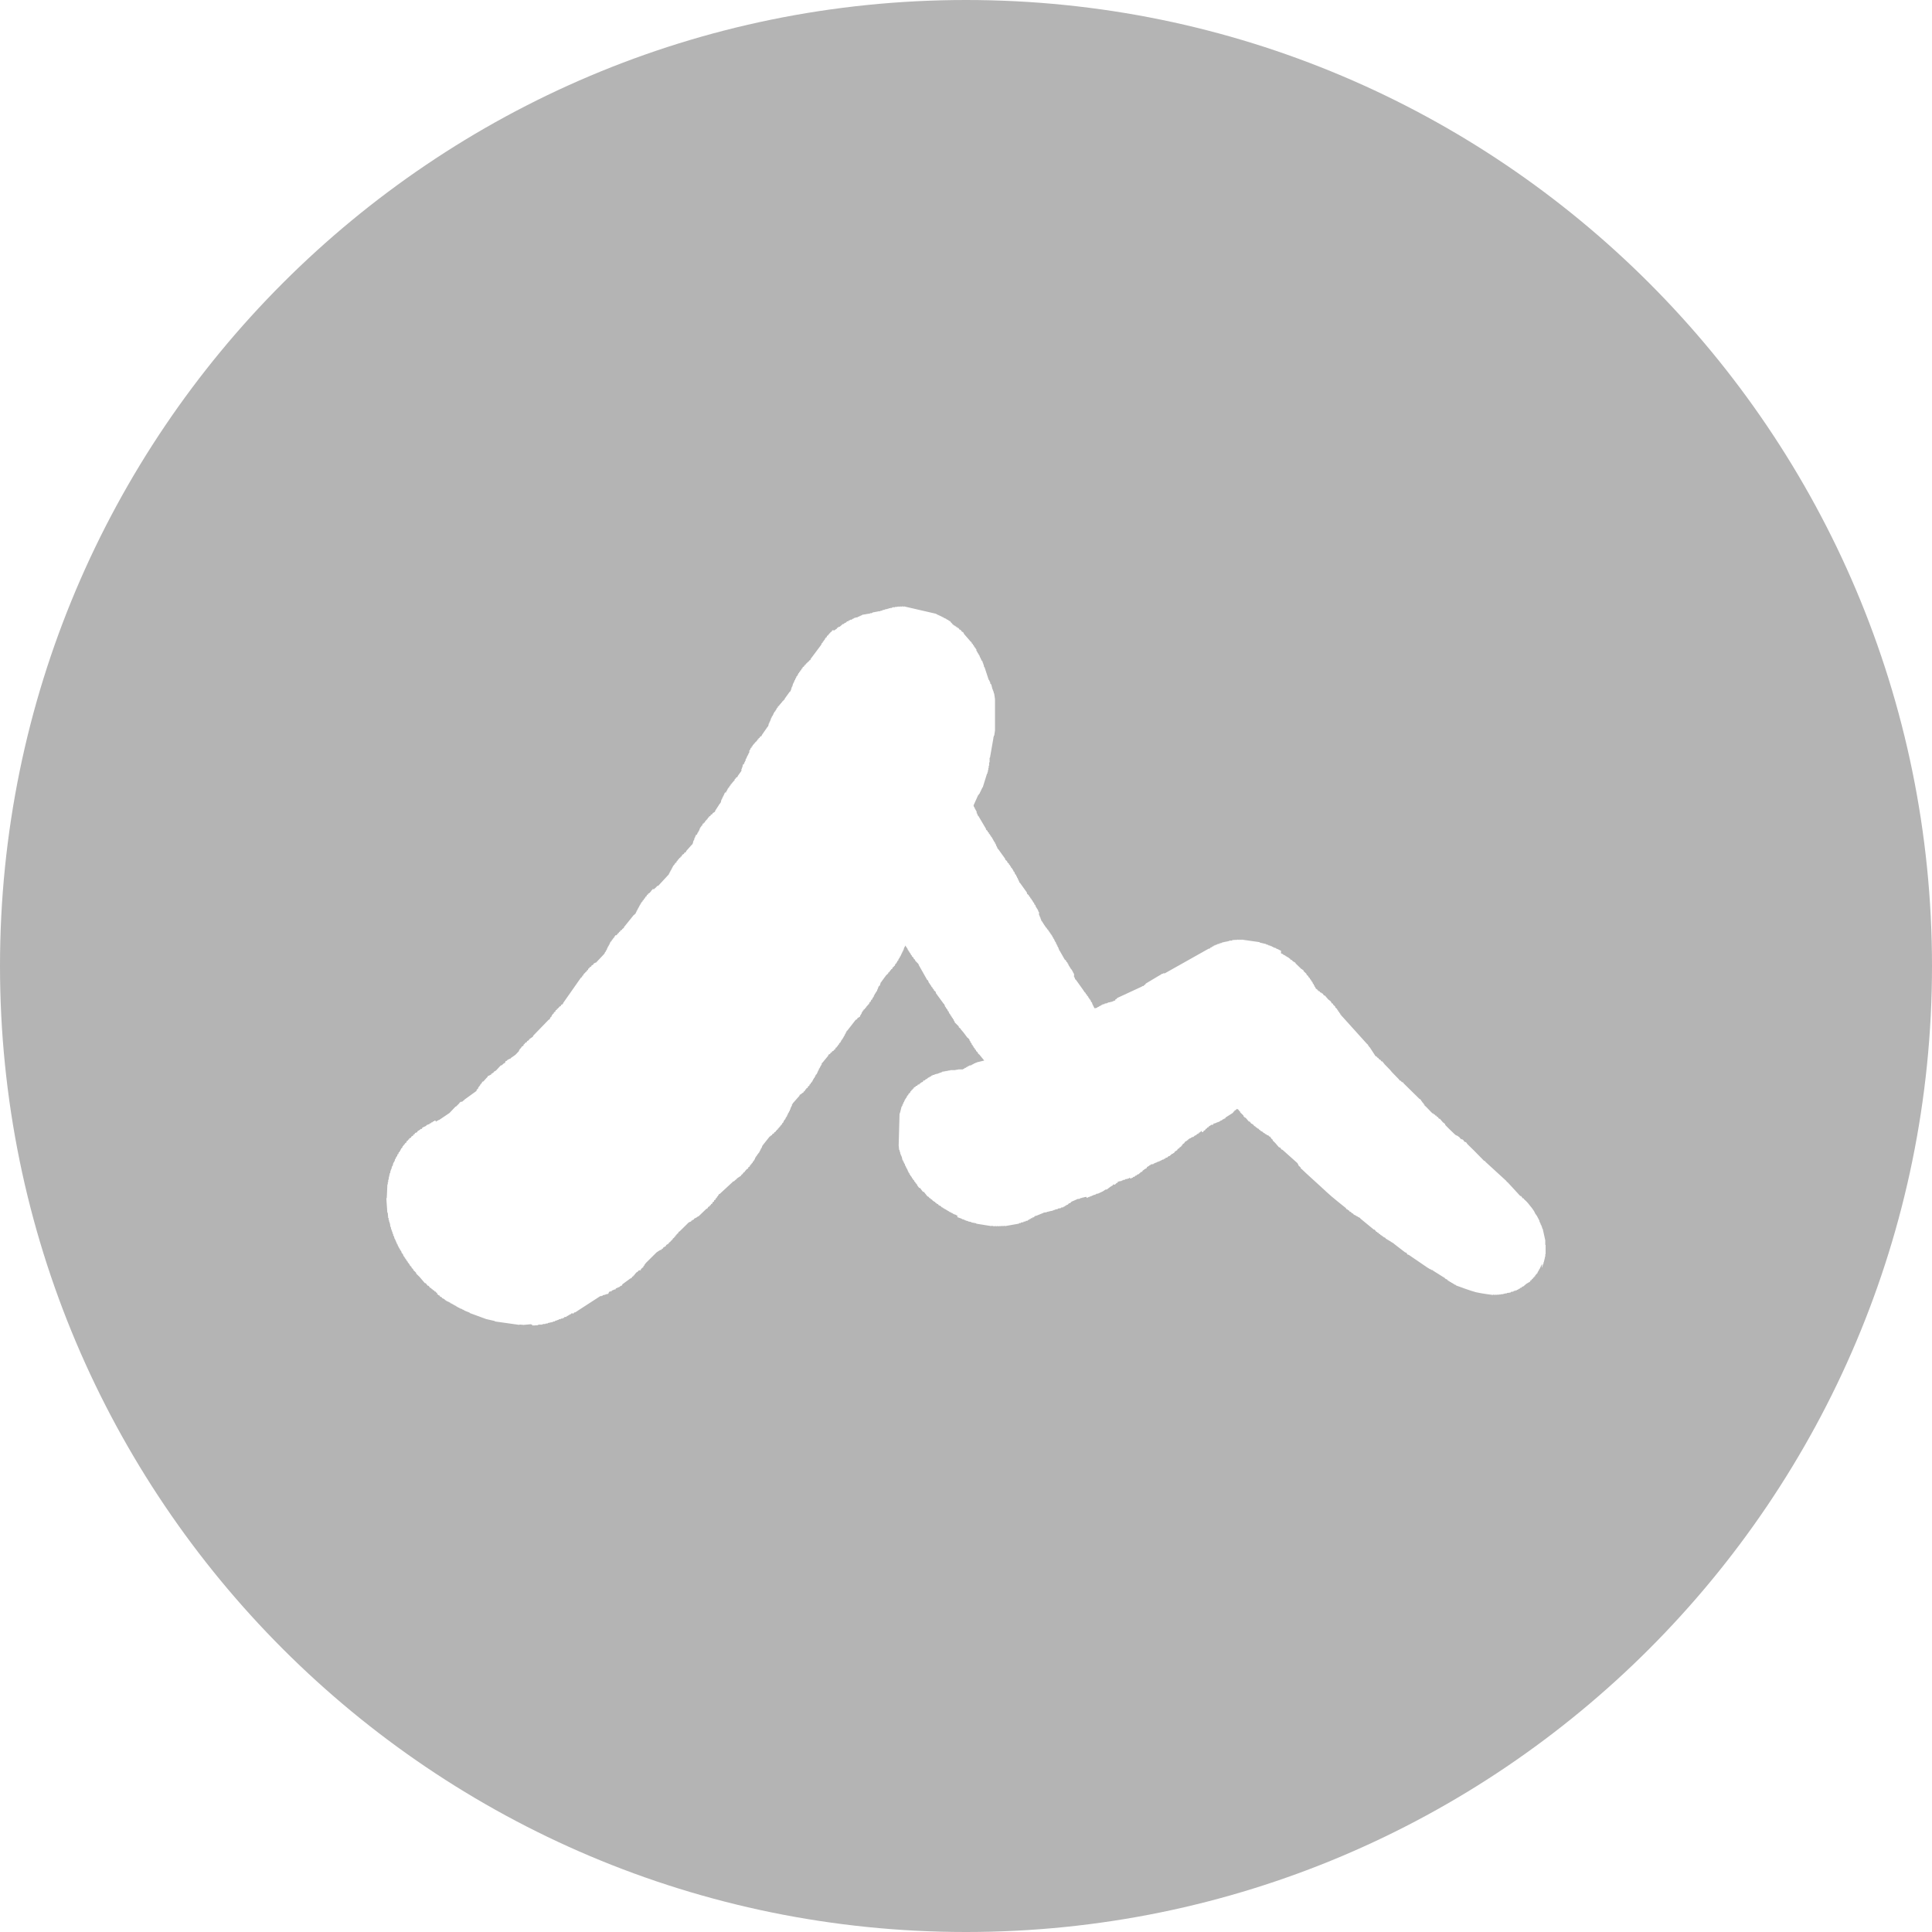 <svg id="레이어_1" data-name="레이어 1" xmlns="http://www.w3.org/2000/svg" viewBox="0 0 1080 1080"><defs><style>.cls-1{fill:#b4b4b4;}</style></defs><polygon class="cls-1" points="589.68 631.97 589.83 631.97 589.68 631.84 589.68 631.97"/><path class="cls-1" d="M540,0C241.77,0,0,241.77,0,540s241.77,540,540,540,540-241.77,540-540S838.23,0,540,0ZM863.83,701.07v1.47h-.24v1.06h-.24v1h-.24v.84h-.23v.84h-.22V707h-.24l-.21,1.45H862v-1.86h-.22v.63h-.23v.41h-.22v.63h-.22l-.45,1.18h-.24v.44h-.23v.43h-.22v.45h-.24l-.43,1.19H859l-.21.58-.46.11-.21.82-.46.11V714l-.69.3v.43l-.67.31v.41l-.88.47v.46l-2.16,1.27-1.82,1.55H851l-.65.72h-.48l-.43.54H849l-.48.52h-.45l-.2.36h-.71v.24h-.91L846,722l-1.39.17-.21.37-2,.26V723h-.91v.2l-.69-.11v.19h-.45v.22l-.7-.13v.21l-.71-.12v.21l-.69-.13v.22l-.67-.13v.19l-.93-.15v.22l-.88-.2v.22l-1.17-.22v.22s-6.8-.87-9.57-1.56-9.72-3.28-9.72-3.28l-1-.35-.32-.1v-.22l-1.17-.43v-.2l-.9-.38v-.22l-.69-.13v-.22l-.93-.36v-.22l-.93-.39-.24-.47-1.36-.67v-.22L801,710.25v-.19l-.91-.18v-.21l-.69-.13v-.22l-.69-.13V709l-.69-.35-10.63-7.26h-.45l-.95-1.23h-.43l-6.48-5V695l-.91-.39v-.22l-.71-.13V694l-1.36-.69v-.22h-.48v-.21l-.9-.39-.24-.48-1.36-.67-.26-.45h-.48v-.24l-.69-.32-.24-.48H771l-.47-.71h-.46l-.23-.48-.48-.1-.93-1.19H768l-7.63-6.27v-.23l-1.38-.67V680h-.45v-.21h-.46v-.22l-1.4-.67-.24-.45-.93-.41-.21-.46-.93-.39-.46-.73h-.47l-.24-.48h-.45l-.48-.73s-7.88-6.2-10.8-9-12.4-11.24-13.45-12.4l-.93-.8v-.41l-1.17-1.06-.24-.67-.43-.74-8.34-7.45-.49-.11-.91-1.2H715l-2.16-2.53-1.36-1.3v-.41l-.92-.8V636h-.2l-.5-.71h-.43l-.24-.48-1.16-.41v-.21l-.93-.37v-.22l-.89-.39-.28-.45-1.36-.67v-.22l-.67-.34-.26-.48-.9-.36-.24-.48h-.46l-.23-.47-.72-.33-.45-.71-.45-.11-.24-.45h-.45l-.93-1.21h-.46l-1.85-2.16h-.46v-.22l-.69-.56v-.41l-1.88-1.84v-.38l-.43-.31-.76-1h-.43l-.11-.26-.77.77-.7.29v.43l-.69.28V622L685,624.76v.41l-.9.26v.19h-.46l-.21.37h-.24l-.24.39-.45-.11-.46.56h-.45l-.21.39h-.7v.24l-.45-.11-.22.39h-.69V628h-.9l-.24.73h-.91l-1.79,1.14v.41h-.71v.44l-.91.45v.43l-1.12.63v.43l-.93.26v-.71h-.22l-.88.86h-.48v.41l-.45.15v.22h-.46l-.9.86H668l-.93.89h-.67l-.24.37h-.45l-.19.38H665l-.22.39-.45-.1-.22.73h-.45l-.24.35-.88.45-.69,1-.67.28v.43l-.44.13v.43l-.47.15V641l-.48.13v.22h-.45v.41l-1.14.64v.44l-1.56,1-.24.58-.69.3v.22h-.45l-1.58,1.36h-.45l-.91.89-.45-.11-.72.73h-.45l-.24.39h-.69v.22h-.43l-.22.36h-.49l-.2.39L648,649l-.2.38h-.47l-.39.24h-.17l-.44.33h-.45v.19h-.45v.22h-.48l-.21.38-1.39.16-.21.38h-.46l-.21.37-1.17.67-.19.13v.43l-1.15.65-1.36,1V655l-.67.1-1.6,1.39h-.47l-.69.71h-.44l-.69.73-.47-.11-.43.57h-.46l-.23.34-.67.11v-.43h-.48l-.19.37h-.69V659l-1.39.15-.24.39h-.9v.22h-.46v.21h-.47v.2l-1.36.19v.2l-.69-.13v.21l-.11.54h-.46l-1.12,1.06-1.06-.13v.43l-1.34.8L618.62,665l-.47-.11-1.77,1.15-2.75,1.27h-.71v.22h-.43l-.24.39h-.93l-.23.39h-.44l-.45.32h-.48v.2h-.45v.19h-.47v.22l-.46-.11v.24h-.43v.19h-.5v-.5l-1.36.15v.22l-.71-.13v.22h-.43v.21l-.71-.13v.2l-.65.21v.22l-.72-.11v.2l-.69-.13v.19L599,671.74l-.91.88h-.47l-.89.91h-.48l-.45.54h-.43l-.45.52h-.46l-.24.37h-.92l-.22.39h-.71v.19h-.93l-.2.37-1.36.17v.19h-.43v.22l-.47-.11v.22h-.48v.21l-1.38.18v.19l-.67-.13v.22H586v.21l-.69-.13v.22h-.47v.24l-.69-.15v.21l-.69-.13v.2l-4.32,1.75h-.46l-.9.88-.46-.11-.45.59-.45-.11-.46.56h-.47l-.22.39h-.45l-.48.56h-.88l-.24.39h-.91l-.22.39-1.38.17-.21.37-.7-.13-.21.39L562,685.37l-.91-.15v.21l-.91-.17v.19l-.9-.17v.22l-.93-.15v.19l-1.15-.22v.22l-1.16-.22v.22l-1.82-.32v.19l-8.49-1.36v-.22l-2.76-.49v-.22l-1.84-.34v-.2l-1.34-.26v-.21l-.92-.2v-.19l-1.17-.22v-.21l-2.53-.89v-.93l-.69-.13v-.21l-1.6-.5v-.22l-.47-.11v-.21l-.69-.11v-.22h-.46v-.23l-.67-.11v-.22l-.9-.41v-.19l-.65-.11v-.22l-1.41-.69v-.21h-.43v-.22l-.91-.37-.23-.45-1.41-.69-.21-.45-.93-.39v-.22l-.69-.34-.22-.46h-.5l-.21-.45-.48-.11-.45-.71h-.45l-.48-.72h-.43l-.48-.73-.71-.32-2-2.51h-.48l-1.64-2.16h-.45l-1.15-1.49v-.43l-.45-.28v-.22l-.48-.3v-.41l-.69-.56v-.44l-.69-.54V659l-.45-.28-.24-.69h-.24v-.41l-.45-.3-.24-.67h-.24l-.23-.89-.46-.32V655l-.43-.52v-.58h-.24v-.41h-.23v-.44h-.22l-.5-1.36h-.23l-.22-1.1h-.24v-.43h-.24v-.67H505l-.24-.89h-.24l-.47-2.16h-.24v-.62h-.24v-.63h-.22l-.28-1.53h-.21v-.84h-.24l-.26-2.57.5-17.82h.21v-.65h.22v-.63h.06l.65-2.61h.24v-.41h.22v-.65h.21l.22-.8h.21v-.63h.26l.22-.84h.22v-.65l.45-.13V614l.45-.32v-.45h.24v-.41h.24v-.44l.45-.1.24-.83.45-.1v-.44l.46-.13L509,610l.46-.13v-.44l.67-.3v-.43l.67-.28V608l1.14-.63V607l.86,0v-.41l.46-.35h.67v-.41l.45-.13.48-.54,1.1-.43v-.43l.45-.32h.48l.69-.74H518l.89-.88h.47l.43-.54h.48l.45-.57h.48l.21-.36h.91l.22-.37h.69v-.22h.93l.21-.36.46.1.45-.36h.45v-.22l.48.11v-.22h.45l.2-.39.71.11v-.19h.91v-.22l.69.13v-.19h.88v-.22l.69.13v-.22l.46.11v-.21h3v-.22l.71.11v-.22l.67.13v-.19h2.74l.24-.37H539l.43-.56.45.11.45-.57h.48l.45-.56.46.11.23-.39h.91l.24-.36h.43l.24-.37h.45l.22-.39h.45l.45-.35h.48v-.19h.48v-.22h.45l3.33-.82h.13l-2.75-3.37-.69-.54-.24-.67-.93-.84V587l-.71-.54V586l-.69-.54V585l-.45-.28v-.44l-.48-.3-.21-.88-.48-.29-.26-.9h-.24l-.21-.89h-.24v-.41h-.24l-.36-.5h-.22l-2.16-2.89-1.69-2V575l-1-.77v-.44l-2.31-2.31v-.43l-.56-.73v-.44l-.47-.3v-.41l-.48-.3v-.43l-.47-.28v-.41l-.46-.31V567l-.47-.3v-.41h-.22l-.24-.89-.45-.3-.26-.88h-.22l-.86-1.45h-.22v-.65h-.23l-.22-.91h-.24l-4.45-6.11v-.56L522,553.5v-.43l-.69-.54v-.43l-.67-.54v-.41l-.46-.31v-.43l-.47-.28-.22-.69h-.23l-.48-1.36-.48-.28-4.66-8.25-.24-.69L511.57,537v-.41l-.92-.82v-.41l-.93-.8v-.43l-.43-.3-.26-.67h-.22v-.46l-.48-.3v-.39l-.45-.3v-.43l-.47-.31v-.43l-1.15-1.68v-.13h-.15l-.1-.26-.14.78h-.24v.41h-.21v.62h-.26V531h-.22v.43h-.23V532h-.26l-.2.8H504v.65h-.21l-.43,1.18h-.26v.41h-.22v.63l-.45.13v.41h-.24v.65l-.45.13v.41h-.22v.43l-.45.35v.41l-.46.13-.45,1.18-.45.13v.41l-.69.31-.22.8-.67.3v.41l-.45.13-.24.6h-.24v.43l-.69.31v.43l-1.12,1-2.6,3.52-.34.58h-.22v.63H492v.86h-.22V551h-.24l-.34.56H491v.65h-.22v.61h-.23v.41h-.22v.64h-.22v.41h-.23l-.59,1.17h-.21l-.24.8h-.22v.43h-.21v.65h-.24l0,0v.26h-.24l-.45,1.19-.43.1-.46,1.21-.45.13-.43,1.17-.48.13v.43l-.45.11v.41l-.46.15V563h-.23l-.22.58-.47.13v.41l-.67.31v.43l-.44.11v.45l-.47.11.37.28-.46.13v.41l-.91,1.49v.41l-1.62,1v.43l-.9.46-4.73,6.07h-.24l-.22.8h-.21v.43h-.24V578h-.22l-.45,1.16h-.24v.39h-.21V580h-.26v.43H471v.41l-.45.33v.43l-.46.13v.65h-.23l-.22.6-.47.11-.22.82-.45.13v.41h-.24v.43l-.48.13v.43l-.67.29-.21.82-.69.28v.41l-.7.3v.06l-.43.13v.41l-.9.48V589l-1.15.65v.43l-3.45,4.19h-.24v.84h-.22v.44h-.21l-.85,1.74h-.21l-.22,1h-.24v.39h-.21v.63H457l-.45,1.14h-.24v.32H456v.44h-.21v.62l-.46.13v.65l-.43.11v.41h-.24v.43h-.24V604h-.23v.43l-.44.35v.35l-.47.13-.22.79-.45.13-.22.8-.69.31-.21.79-.7.29-.21.6-.45.13-.22.8-.69.3v.41l-1.12.65v.19l-1.15.63v.41l-3.82,4.32-.22.56h-.21v.87h-.24l-.22.8h-.21l-.24,1.21h-.22l-.23,1h-.22l-.24.8h-.21v.32h-.24v.65h-.22l-.43,1.19h-.24v.43h-.21l-.44,1.17-.45.13v.43l-.26,0v.43H438v.43h-.21v.43l-.45.13-.22.78-.45.15v.39l-.48.15v.41l-.45.13v.41l-.46.15v.41l-.45.13v.41l-.67.31V632l-.48.13v.43l-.9.45v.41l-1.15.63v.43l-.9.46v.21l-.46.15-3.93,4.95-.22.37-.43,1.21h-.23l-.2.79H425v.63h-.26v.39h-.21v.6h-.24l-.8,1.13h-.24v.43h-.19v.43l-.45.13v.41l-.46.35v.43H422V648h-.22v.41l-.45.35v.41l-.46.13-.23.8-.44.15v.41l-.45.13v.41l-.45.13-.22.8-.69.28-.22.8-.67.32-1.14,1.27v.41l-.45-.1-.46.77h-.24v.44l-.45.1v.22l-.43.13v.41l-2.51,1.66v.39l-.47.13-1.13,1.06h-.45l-.24.35-7.23,6.67H402v.13h-.22V668l-.47.35v.41l-.45.13-.22.79-.48.13-.21.8-.69.28-.18.82-.71.31-.19.8-.72.28v.43l-.67.3v.41l-.95.48-.21.6h-.24v.43l-.43-.1L390.44,680H390l-.22.36-1.83.93v.43h-.24l-.91.46v.24h-.45v.41l-.93.26v.19H385l-.22.37h-.24l-.21.36-4.54,4.45-.45.13-.22.8h-.45v.43l-.48.13v.44l-.47.13v.41l-.44.13v.41l-.47.15V692l-.67.3v.41l-.43.13v.41l-.46.13v.26l-.45.13v.41l-.91.47v.44l-1.57.95v.43l-1.62,1-.22.58H370l-.22.59-.69.11-2,1.27-5.92,5.87-.9,1.11v.43l-.46.11-.19.82-.48.13v.41l-.47.13-.44.56V710l-.45.13h-.84v.43l-.46.13v.26l-.69.3-1.12,1.28v.43l-.45-.11-.22.6-.69.29v.45l-1.15.63L347.83,718v.43l-.44.33h-.45l-.48.54-2.29,1v.43l-.69.11-1.36.56-.43.56-.48-.11-.69.32-.21.37-.11.33-.19.38-1.62.35v.22h-.91V724H337l-.21.37h-.48v.22l-.45-.11-.45.15-13.87,9h-.45l-.7.71H320v-.35l-.69.31-.24.39h-.45l-.22.36h-.45l-.47.54H317l-.45.59h-.93l-.41.54h-.48l-.21.36h-.93l-.22.37h-.9l-.24.37h-.48l-.43.34-.47-.1v.23h-.44l-.23.39h-.93V739l-.48-.11v.2l-1.36.19v.22l-.71-.13v.19h-.43v.22l-1.39.15v.21H303.5v.22l-.43-.11v.24h-2.16v.22h-.45v.19l-.91-.15v.21l-.69-.12V741l-.69-.13V741l-.7-.13v-.41l-.9-.19-3.89.36-2.29-.21v.21l-13.76-1.94v-.22l-4.84-1.1L262.61,734v-.19l-3-1.19v-.22h-.45v-.21l-.69-.11v-.24l-1.39-.45v-.22h-.47V731l-.69-.16v-.19l-.91-.39V730h-.47v-.22l-.67-.11v-.21l-.93-.39v-.22h-.48v-.22l-.69-.13-.24-.47h-.45v-.22h-.45v-.21h-.46v-.24h-.47l-.48-.5-.45-.1-.24-.46-1.38-.67-.24-.47-.91-.37-.45-.73h-.48l-.25-.48h-.44v-.8l-.67-.34-.23-.48H243l-.45-.73h-.48l-.21-.46-.48-.11L241,720h-.5l-.92-1.23h-.44l-1.21-1.49h-.43l-3-3.52-1.86-1.81v-.44L231,709.91v-.41l-.93-.8v-.41l-.93-.85v-.38l-.47-.33v-.39l-.69-.56v-.43l-.46-.3-.23-.67H227v-.44l-.46-.3v-.41l-.47-.3v-.41l-.45-.3-.5-1.36-.48-.29-.45-1.36-.48-.3-.21-.86h-.26v-.41H223v-.43h-.21v-.44h-.24v-.41h-.22v-.6l-.45-.28v-.65h-.24l-.22-.86h-.21v-.63H221l-.24-.91h-.23l-.26-1.29h-.22v-.44h-.24v-.84h-.21v-.41h-.22v-.84h-.24V688h-.21v-.65h-.24l-.24-1.53h-.24l-.23-2h-.22V683h-.24v-.84h-.26v-1.25H217l-.24-3h-.24l-.56-8.13h.24l.36-7.73h.22v-1.27H217v-1.28h.23l.2-1.85h.21V656.6h.22v-.85h.26l.19-1.44h.22v-.63h.26V653H219v-.84h.24v-.39h.24l.43-1.83h.24l.24-.8h.21l.22-1.23h.24l.45-1.19h.22v-.43H222l.22-1,.45-.15.22-1,.47-.13v-.41l.46-.35v-.43H224v-.46h.22v-.45h.45l.46-1.21h.23l.2-.58L226,640v-.41l.46-.13V639l.69-.31.21-.8.67-.28v-.43l.69-.3v-.43l1.15-.61v-.43l1.14-.65v-.41l.89-.47v-.44l1.38-.56v-.43l1.6-1,.22-.39.45.11.47-.35v-.43l2.29-1.06V629l1.8-.69.23-.37h.46l.45-.56h.46l.45-.56h.47l.22-.39h.67v.48H244l.22-.37h.47l.22-.39h.45l5.92-4,3.37-3.56h.26l1.6-1.6h.22v-.43l.88-.67h.71l1.58-1.38,6.48-4.69v-.43l.43-.54.46-.33V608h.21v-.39l.46-.13v-.41l.45-.34v-.44l.45-.1v-.44l.46-.13v-.41l.43-.56.5-.13,1.1-1.25,1.36-1.45v-.43h.45l1.19-.63h.24v-.43l.88-.45v-.22h.48v-.45l1.34-.78,2.68-2.87h.45l1.36-1.23h.45l.46-1.23h.45l.91-.89h.45l.24-.39.45.11.48-.56,1.94-1.34.39-.3.26-.2,1.84-1.94.21-.82h.22l.21-.59.48-.15v-.41l.43-.13v-.43l.93-.45.22-.82.43-.13.26-.59,1.12-.62v-.41l1.15-.63V581l2.16-1.49.21-.59,8.64-8.92.48-.15.45-1.16.43-.13.46-1.19h.23l.22-.61.43-.1.24-.8.69-.28.22-.8.69-.31v-.43l.69-.3v-.3l.47-.13v-.41l1.15-.63v-.45l1.14-.63v-.39l9.81-14,.32-.43.46-.13.21-.82.48-.11.19-.8.48-.13V544l.47-.13v-.45h.48V543l.45-.11v-.43l.67-.3v-.6l.69-.31v-.43l1.15-.63v-.41l1.14-.62v-.43l.91-.48v-.09h0v0h.47l4.73-5,.44-1h.21l.24-.8H339v-.43h.24v-.67h.21l.46-1.19h.21v-.43h.24v-.41h.24v-.46h.23v-.45H341v-.43l.45-.33v-.43l.46-.11.21-.84h.46l.23-.8.44-.13v-.43h.26v-.43l.43-.13v-.43l.45-.11v.15l.46-.15v-.41l.47-.13v-.43l.67-.28v-.41l.69-.33v-.41l1.12-.65v-.41l.48-.13v-.19l.45-.13v-.43l5.64-7h.22l.6-.73h.24V510h.24v-.41h.23V509h.26l.44-1.18h.21v-.41h.24V507h.22v-.44h.21v-.43h.24v-.41H358v-.43h.23v-.43l.48-.33v-.41l.43-.13.24-.82h.45l.22-.82.45-.13v-.41h.24v-.43l.65-.3.21-.8.69-.28v-.44l.69-.28,1.13-1.27v-.43h.45l.45-.78h.22v.41h.24l.67-.73.45-.11v-.46h.24l.67-.73h.45l6-6.48v-.43h.23l.24-.82h.22V487h.23v-.44h.26v-.43h.22v-.43h.22v-.43h.23v-.43H376v-.39h.24v-.41l.47-.35v-.41h.48l.19-.82.69-.28.22-.8.45-.13v-.43H379v-.39l.48-.15.21-.59.67-.28V479l.69-.3.24-.8,1.12-.65v-.41l1.13-.62v-.42L386.9,472h.22v-.45h.19l.24-1.43h.21v-.43H388l.2-1.23h.24V468h.23v-.63h.22l.22-.82h.21v.06h.26l.43-1.2h.24V465h.24v-.45h.21v-.41H391v-.41h0v-.41h.26v-.41h.24v-.43l.47-.35v-.43l.48-.11.43-1.19h.48V460l.67-.3.21-.8.48-.13v-.43l.67-.3v-.41h.23l.22-.61.47-.11v-.43l.91-.47v-.41l1.13-.63v-.41l1.38-.82v-.41l2.68-4.17h.23v-.43h.24l.43-1.82h.22v-.43h.24v-.63H404l.24-.8h.24v-.64h.21l.44-1.17h.23v-.41h.22v.28h.24v-.41H406v-.41h.24v-.45h.26v-.44h.24v-.43l.45-.34v-.41l.46-.13.19-.8.45-.13.24-.8.46-.13v-.41l.45-.13v-.41l.43-.15v-.41l.48-.13v-.43h.45l-.15-.67.69-.28v-.44l.89-.45.23-.61,2-2.78v-1.06h.22v-.63h.24v-.62h.21v-.85h.22v-.6h.6v-.65h.24v-.62h.26v-.44h.24l.21-1.23h.24v-.41h.24v-.65h.21l.24-.82h.24v-.43h.24v-.65h.23l.48-1.16h-.24v-.41H419v-.41h.24l.45-1.19.45-.13v-.63l.46-.13.21-.8.44-.1v-.46h.45v-.43l.45-.13v-.41l.48-.13v-.3l.45-.13v-.43h.24l.22-.59.47-.13v-.43l.65-.3V412l1.14-.65V411l3.39-4.88v0h.24v-.64h.22v-.89h.24v-.43h.25v-.63h.22v-.43h.24v-.63h.21V402h.22v-.65h.22l.23-.8h.2v-.43H432v-.62l.41-.13v-.65h.24v-.43h.23v-.44l.5-.13v-.41l.45-.34v-.41h.24v-.43h.22v-.44l.45-.13.22-.82h.45v-.43l.45-.13v-.41l.48-.13v-.43l.45-.11v-.43l.46-.13v-.43l.65-.28v-.41l.69-.33v-.41l2.93-4.08h.22v-.22H442v-.62h.21v-.63h.22v-.86h.26v-.41h.19l.46-1.82h.23v-.43h.24V381H444l.21-.8h.22l.24-1h.23l.41-1.19h.26v-.26h.24v-.43H446v-.41h.24v-.43l.45-.33v-.43l.48-.11.21-.82.46-.11.21-.82.45-.13.22-.8.69-.3v-.41l.48-.13v-.43l.45-.11.22-.58.69-.33v-.41l.47-.13v-.19l.46-.13v-.43l.9-.46v-.43l6.1-8.16v-.41h.21v-.41l.46-.15v-.41l.43-.35v-.26h.26v-.41l.43-.13.21-.82h.24l.2-.58.49-.13.2-.8.69-.3v-.44l.45-.1v-.44l.69-.28v-.41l.89-.47v-.46l.91-.45v.56l2-1.32v-.43h.45l.46-.56.45.11,1.81-1.58h.46l.69-.71h.45l.91-.89.43.11.45-.56h.48l.24-.37H476v-.21h.43l.24-.39h.45l.24-.39h.69v-.22l1.36-.17.2-.35h.47l.46-.34H481v-.24h.45v-.21h.46l.23-.39.67.13v-.2h.93v-.19l.67.13v-.22h1V343l.69.13v-.21h.43v-.22l.72.13v-.21h.43v-.22l3.91-.76.45.11.24-.39h.91l.21-.39h.93v-.17h.46v-.21l1.36-.16v-.19h.69V340h.91v-.21l.67.15v-.24h.45v-.24h1.38v-.21l.65.13v-.22l.71.13v-.21l.67.12V339l.93.19v-.21l.91.17v-.22l1.14.22v-.2l18.15,4.19v.22l.69.13v.22l.67.13V344l.67.11v.22l.69.13v.21h.45v.2l.71.13v.23l.91.37v.11l.69.13v.21l1.38.67v.2l.93.39.22.45.95.95.24.48H533l.22.45h.47l.22.45h.48l.23.48h.44l.23.45h.46l.71,1h.45l.93,1.23h.46v.22l.45.3v.44l3.74,4.32.66.56v.43l.7.54v.43l.45.26.3.78h.24v.41l.47.3.24.67h.24v.8l.45.52v.41h.24V365h.26v.43H547v.43h.21v.43h.24l.48,1.37h.24v.62h.21v.43h.26v.63h.52v.76h.26v.64h.21v.63h.22l.28,1.53h.22l2.37,7.2h.22l.24.86h.23l.24,1.34h.26v.28h.22l.73,2.9h.22v.64h.23v.63h.22v.84h.22l.47,3.26v17.52l-.43,2.87h-.22v.67h-.23v.63l-1.93,11.06h-.21v2.55h-.26v1.9h-.24v1.23h-.22v1.25h-.25v1.06H552v.84h-.24l-2.42,7.78h-.24l-.21.8h-.24v.63h-.24l-.23.82H548v.45h-.26v.63l-.45.13v.43l-.46.32-2.46,5.44-.22.57h.22V451h.24v.43h.24v.41H545v.43h.26v.44h.24v.43h.24v.43h.21v1.1h.24l.45,1.34h.22l4.32,7.32v.44l.93.79V465l.69.51V466l.69.56V467l.5.3v.41l.45.31.24.67h.24v.43l.45.52V470h.24v.43l.47.28.22.91h.24L557,473h.22v.62h.24l.21.89h.24l4,5.57v.43l1.17,1.06V482l.93.8v.41l.69.54v.43l.45.31v.43l.69.54v.43l.46.3.26.89.43.3.5,1.34.45.28.26.91h.21l.24.88h.24v.63h.26l.21.86h.22l.26,1.11h.24l4,5.59v.58l1.14,1V501l.7.54V502l.69.54V503l.45.28.26.69h.22v.43l.47.28.24.91.45.28.48,1.34h.23v.43h.24V508h.24v.43h.24l.45,1.36h.24v1.66H581v.44h.19v.62h.24v.43h.21v.63h.22v.63h.24v.62h.24l1.36,2.16,1.18,1.71h.22l.24.67.71.56v.41l.48.3V521l.66.57V522l.46.32.26.67h.24l.25.88.44.31v.41l.47.49v.44h.24v.43h.19v.39l.48.32v.63h.24v.41h.19l.26.88h.24v.63h.24v.39h.23l.24,1.1h.26v.65h.19l2.81,4.94.91.8v.44l.69.56v.41l.45.28v.43l1.62,2.64.48.3v.41l.45.52v.41h.22v.43h.24v.41h.21v1.9h.24l.47,1.34h.24l4,5.59.45.74H606v.43l.91.8v.43l.71.54v.43l.71.57v.41l.45.3v.41l.46.3.26.67h.19l.26.89.45.3.24.88,1.17,2.34h.47l1.13-.35.23-.37h.46l.24-.36h.45l.24-.39h.43l.24-.37h.47l.2-.39h.93l.19-.36,1.4-.2v-.19h.46v-.22l1.38-.17V560l.69.15v-.21h.45v-.2h.46l.24-.39.45.11.45-.37v-.41l.48-.13.67-.71,13.67-6.33.43-.34h.5l.67-.72.45-.13v-.41l7.54-4.51.91-.48v-.21h.45l.24-.39h.69v-.24h1l24.54-13.8h.48l.69-.71h.43l.45-.54h.48l.43-.56.5.1.19-.39H680V528h.48l.21-.37h.93l.22-.39h.91V527h.47v-.2l1.38-.19v-.2l.7.13v-.21h.9v-.2h.69v-.21l.46.1v-.21h1.36v-.22h.47v-.21l.93.15v-.2l.91.15v-.19l.69.13v-.19l1.14.19v-.19l1.17.19v-.19l10.11,1.44v.2l3.67.88v.2l1.15.23v.22l1.14.22v.19l.93.17v.22l.67.13v.22l1.62.49v.22h.43v.21l.72.11v.22h.45V531l.67.13v.22h.5v1.58l1.12.43v.21l1.4.67v.22h.46v.22l1.36.67v.21l.71.35.19.45.93.39.5.71h.45l.22.48h.5l.43.71,3.24,3.13h.45v.41h.48l.21.69,1.64,1.56v.43l1,.82v.39l.91.82v.41l.48.33.23.64h.22v.41l.48.31.23.88.46.28v.44l.47.51v.41l.46.33v.41l.28.34.62.52h.24v.5h.45l.24.47h.46l.45.72h.47l.24.45h.46l.92,1.23h.46l1.86,2.16,1.4,1.1.69,1.19H745l.24.67,1.17,1.06v.43l1.14,1.06v.41l.48.3v.44l.69.51v.46l.47.28V567l.46.28.24.69h.21l14.17,15.71.46.28v.43l.43.3.28.67h.21L769,590.5h.46l.47.71.45.11.72,1h.45l.69,1h.46l1.4,1.73,3,3.08,1,1.21,4,4.13.22.45.93.39.21.48.93.34.26.48,9,8.85H794l.72,1.19h.21v.43l.48.28v.22l.47.3v.43l.46.29V618l.67.52,3.73,3.86h.43l.24.48h.48l.45.71h.45l.46.71.47.11.69,1h.48l1.84,2.16.45.11v.17l.69.59v.41L810,631l3,2.87v.22h.46v.23l.45.28.91.39,1.16.87.24.45.72.54h.45l.69.54.22.48.71.56h.43l.45.52.26.47,3.72,3.65,5.31,5.4.48.5h.45l.24.47,11.79,10.8v.22l.72.54,7,7.6h.43l.93,1.26h.46l.23.47,1.41,1.32.9,1,1.17,1.47,1,1.23.69,1,.48.71.69,1.4.89,1.23.49.93.24.46.71,1.4v.63h.22l.26.88h.19v.65h.24V685h.24v.63h.21v.62h.22v.63h.22l1.44,6.48v2.53H864l0,5.18Z"/></svg>